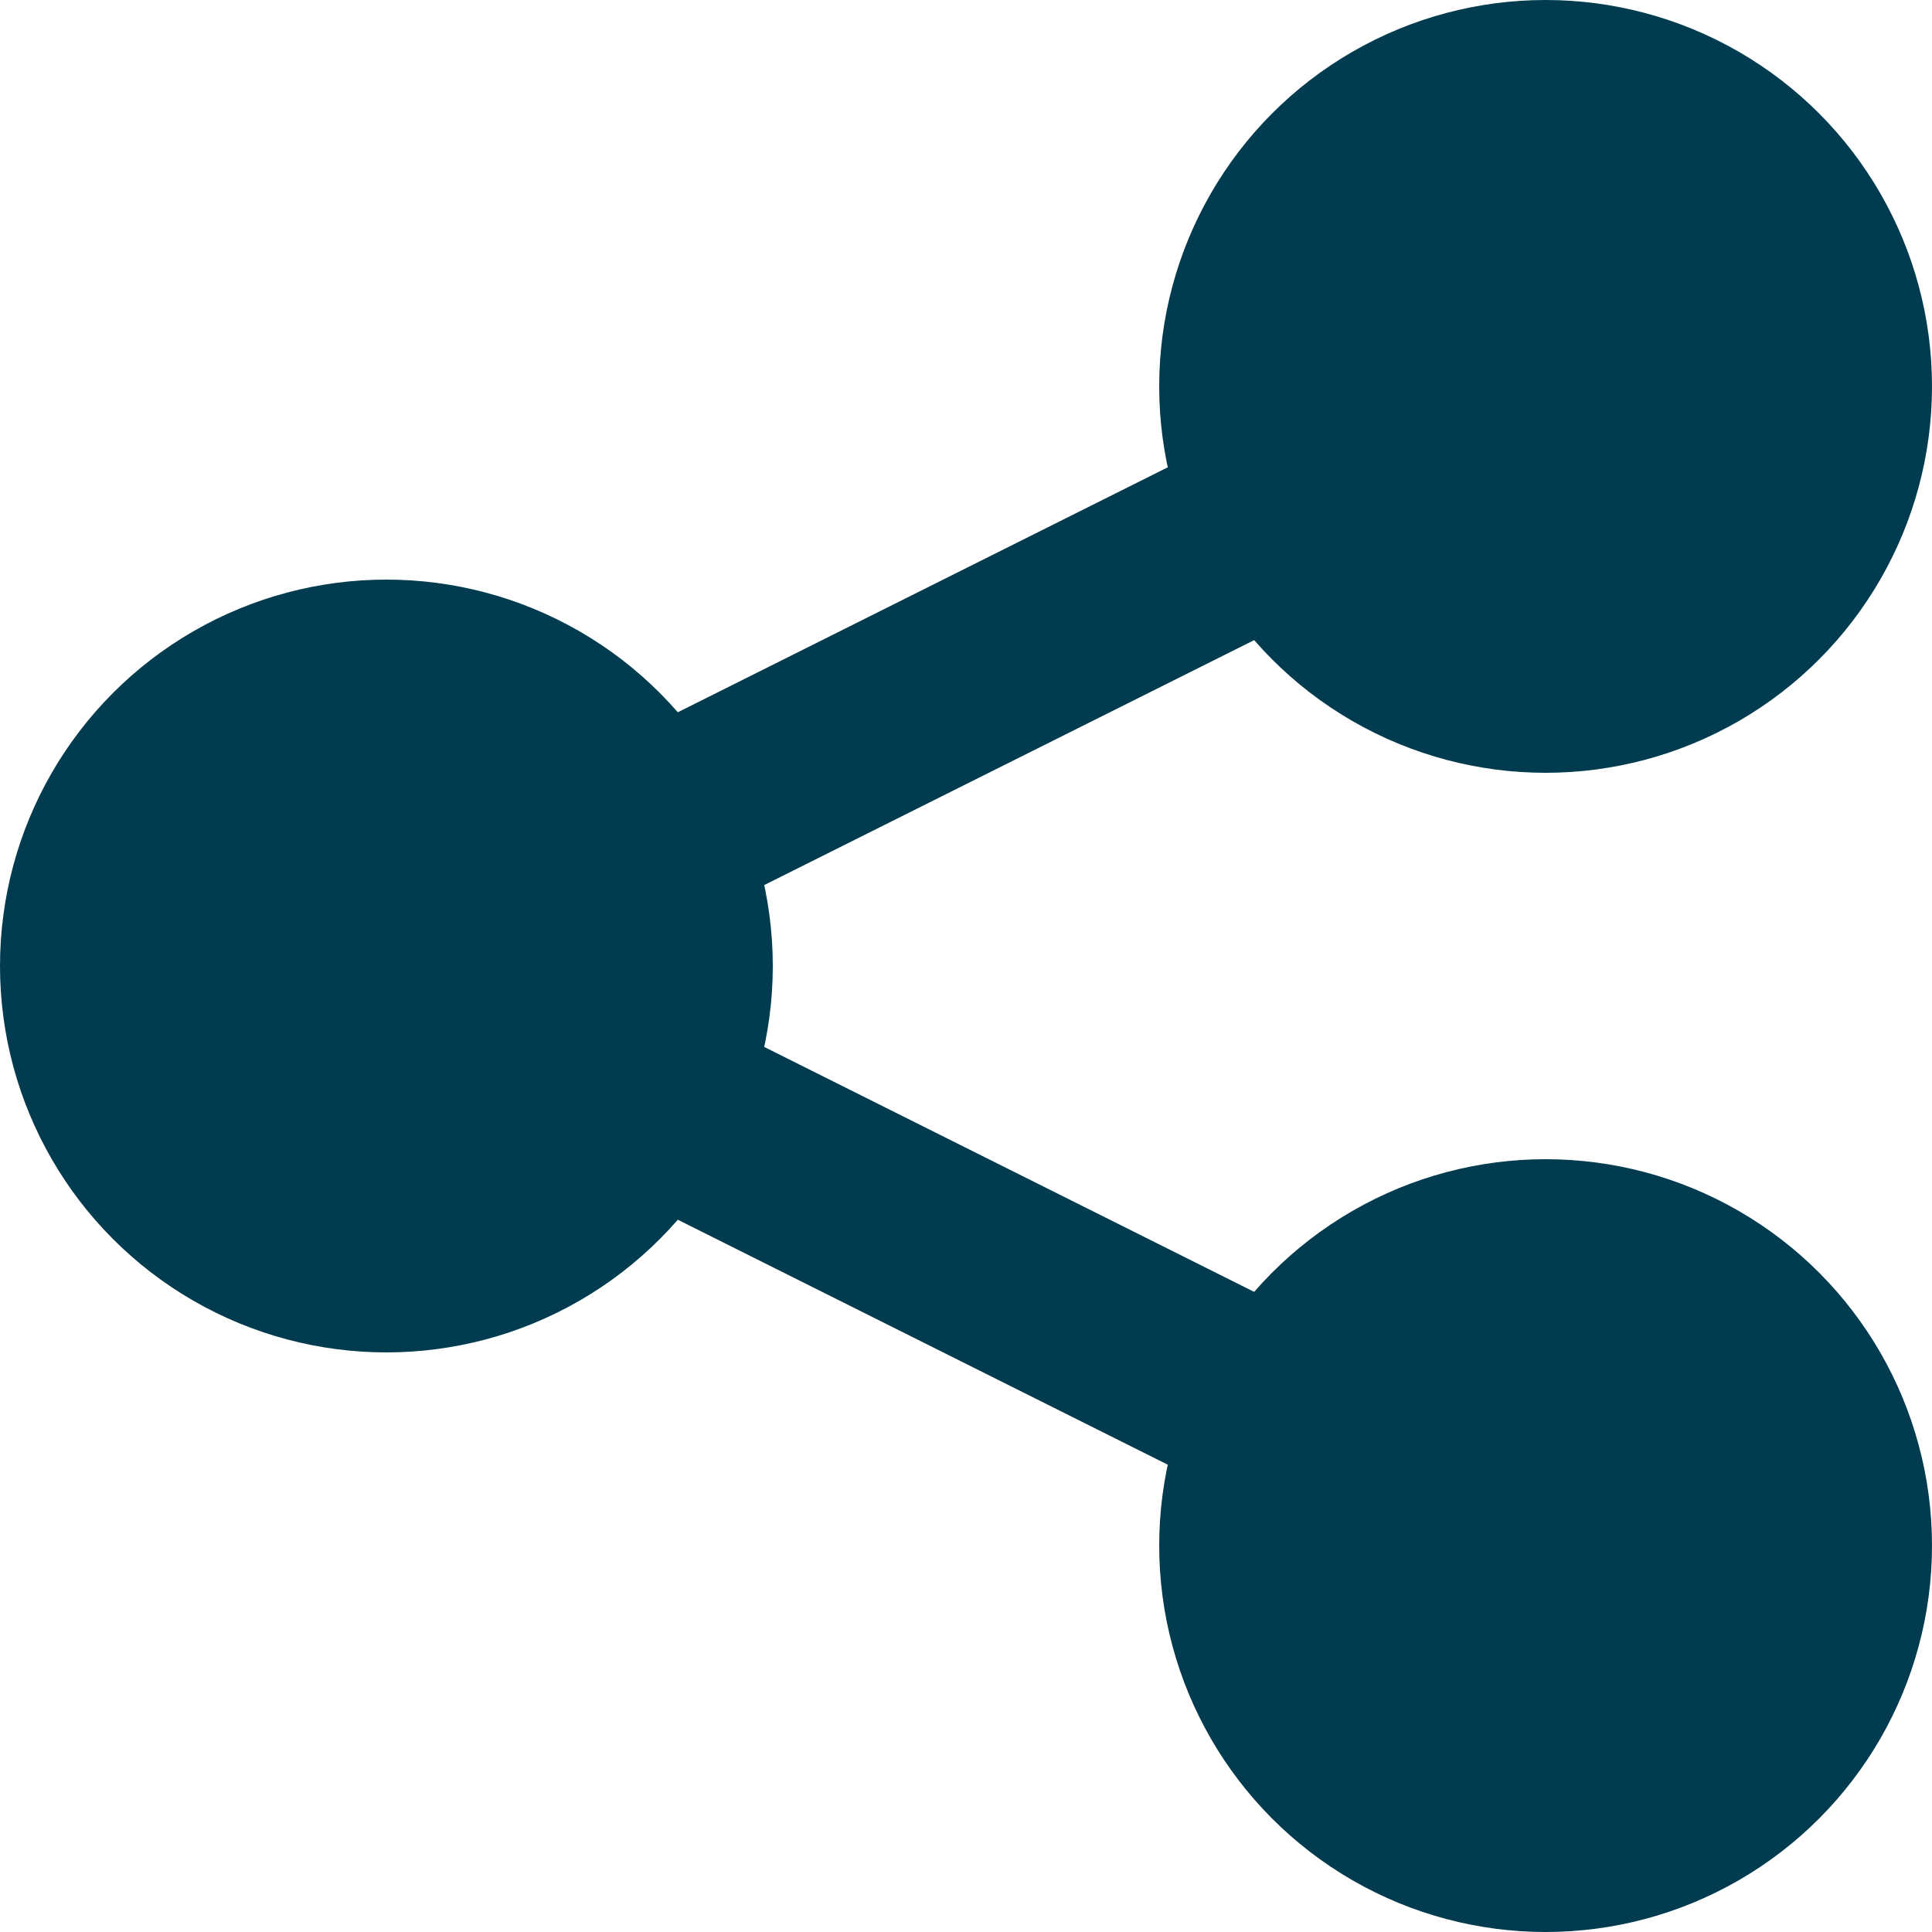 <svg width="30px" height="30px" viewBox="0 0 30 30" version="1.1" xmlns="http://www.w3.org/2000/svg" xmlns:xlink="http://www.w3.org/1999/xlink">
  <g id="Press-Office---Press-Release-2" stroke="none" stroke-width="1" fill="none" fill-rule="evenodd">
      <g id="press_office__press_release_2" transform="translate(-251, -595)">
          <g id="Sidebar" transform="translate(245, 595)">
              <g id="Actions">
                  <g id="Share">
                      <g id="Share-icon" transform="translate(6, 0)">
                          <circle id="Oval" fill="#003B4F" cx="6" cy="15" r="6"></circle>
                          <circle id="Oval-Copy" fill="#003B4F" cx="24" cy="6" r="6"></circle>
                          <circle id="Oval-Copy-2" fill="#003B4F" cx="24" cy="24" r="6"></circle>
                          <polyline id="Path-2" stroke="#003B4F" stroke-width="3" points="24 6 5.999 15 24 24"></polyline>
                      </g>
                  </g>
              </g>
          </g>
      </g>
  </g>
</svg>
